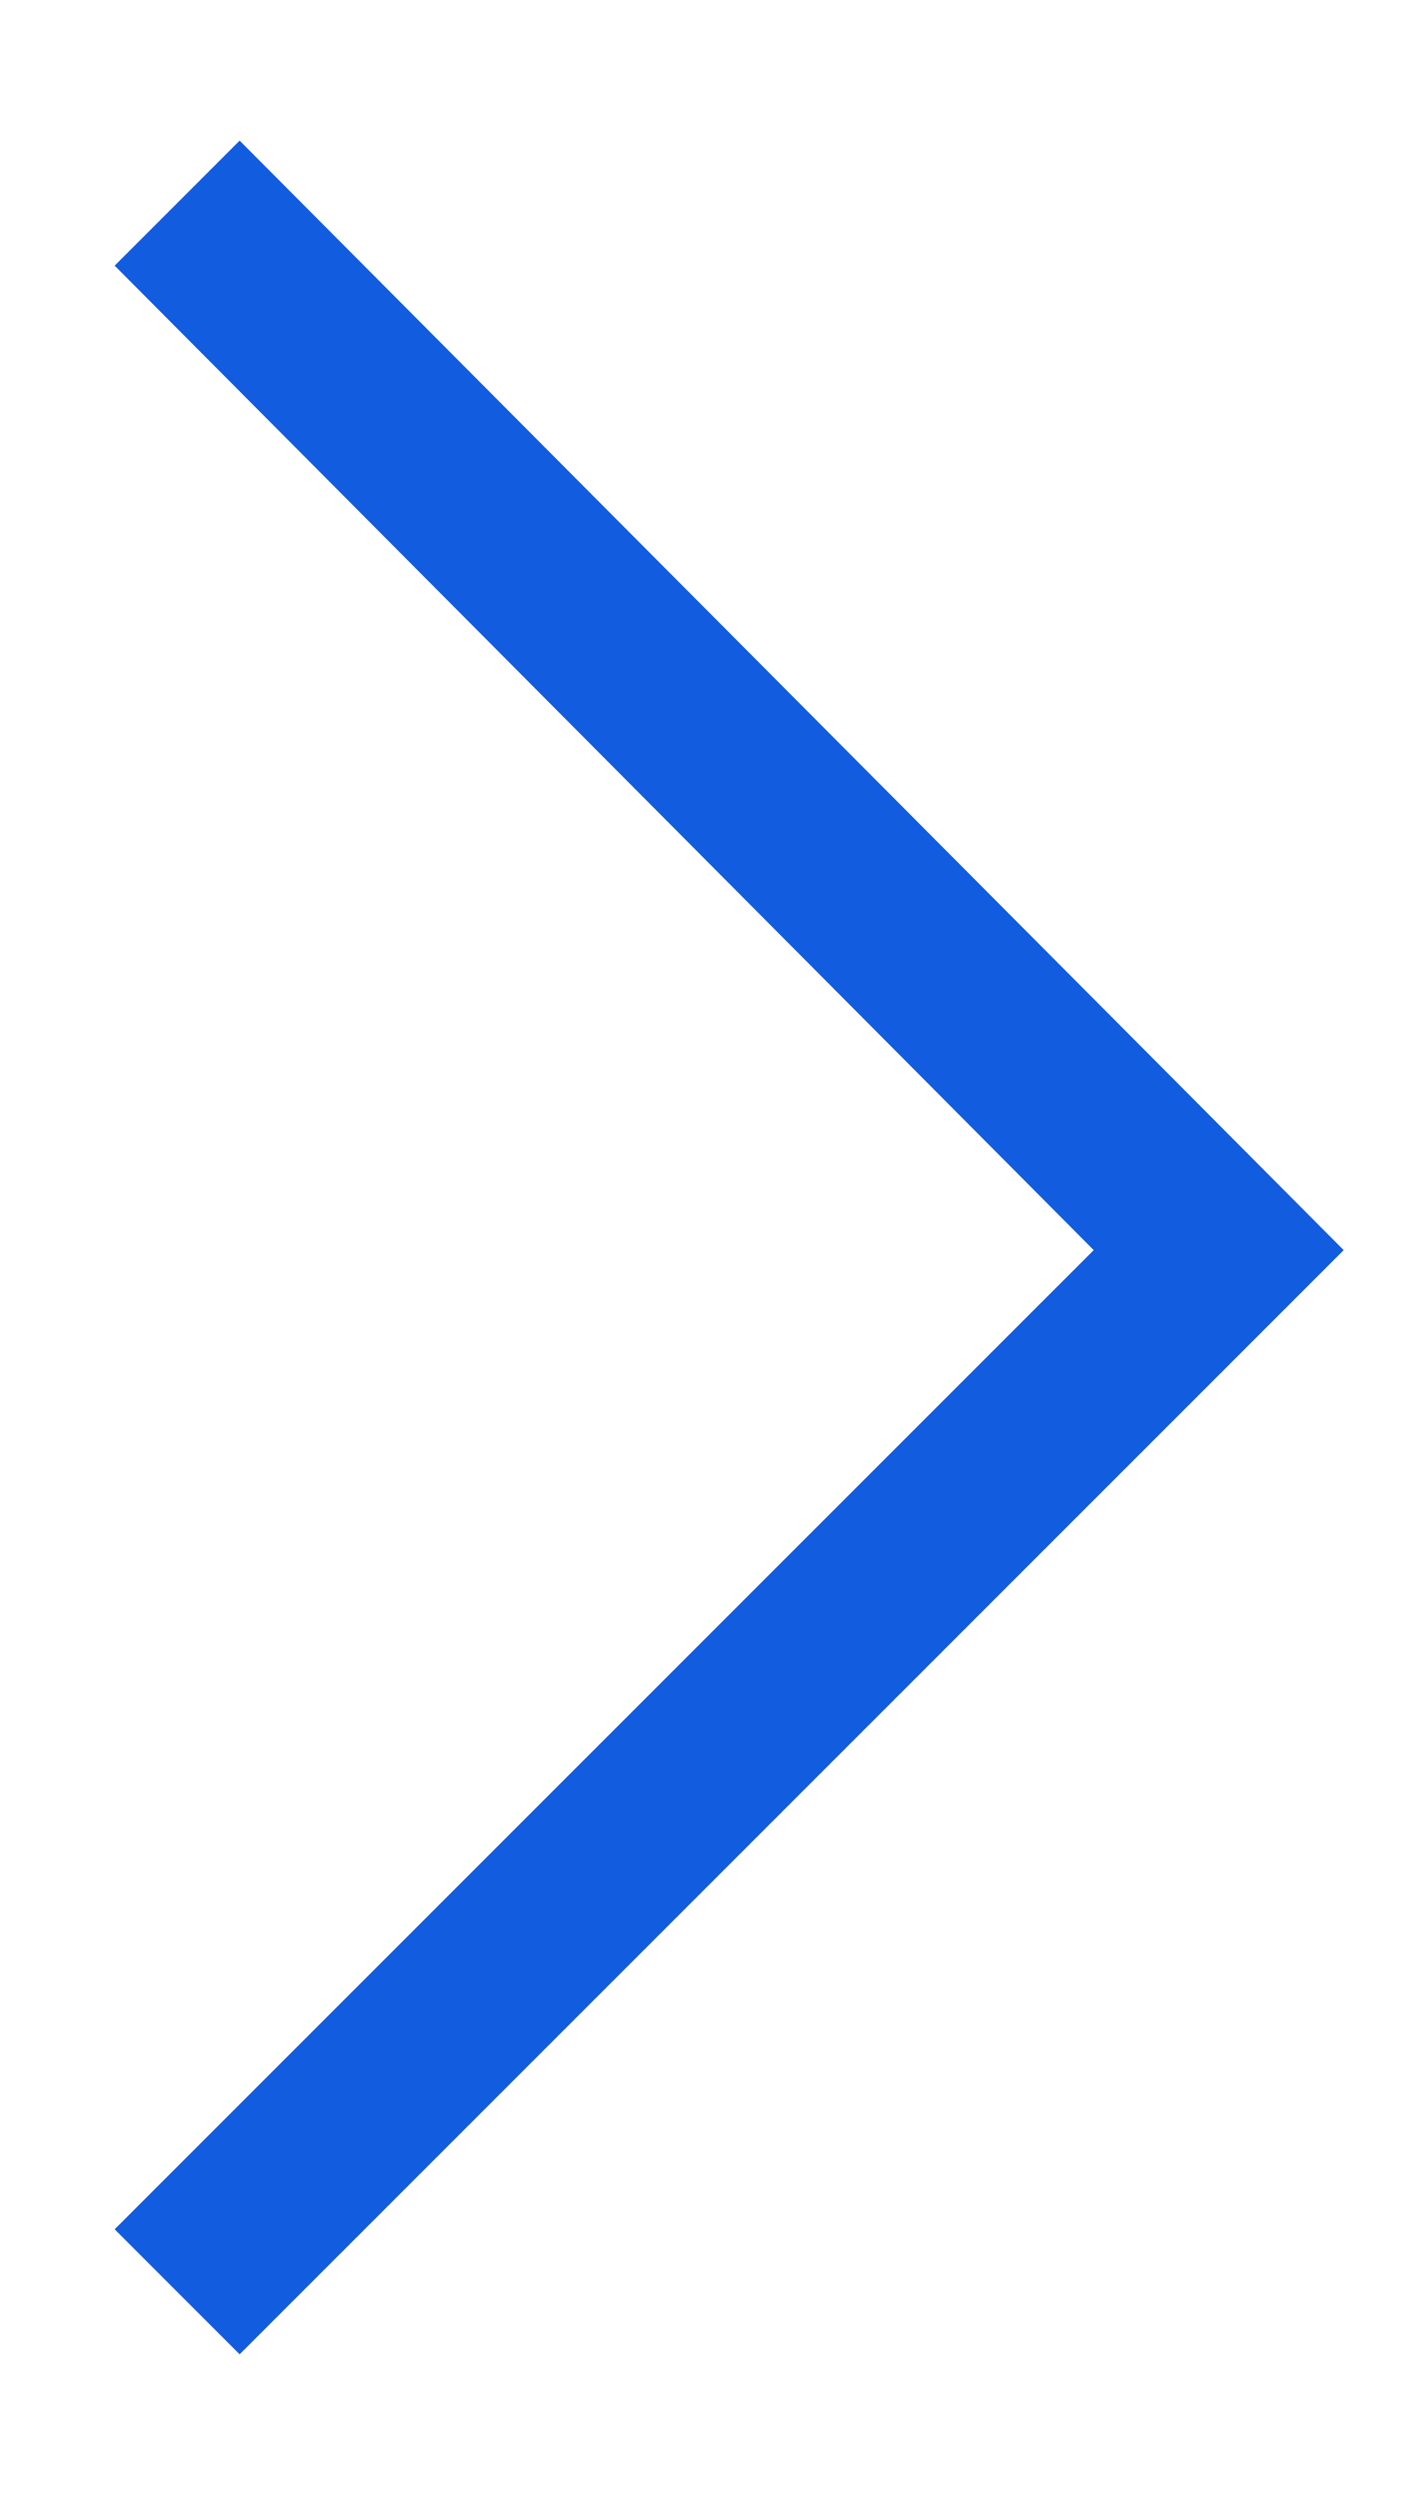 <svg width="9" height="16" viewBox="0 0 9 16" fill="none" xmlns="http://www.w3.org/2000/svg">
<path d="M1.534 15.066L0.734 14.266L7.001 8L0.734 1.7L1.534 0.9L8.601 8L1.534 15.066Z" fill="#125CE0"/>
</svg>
